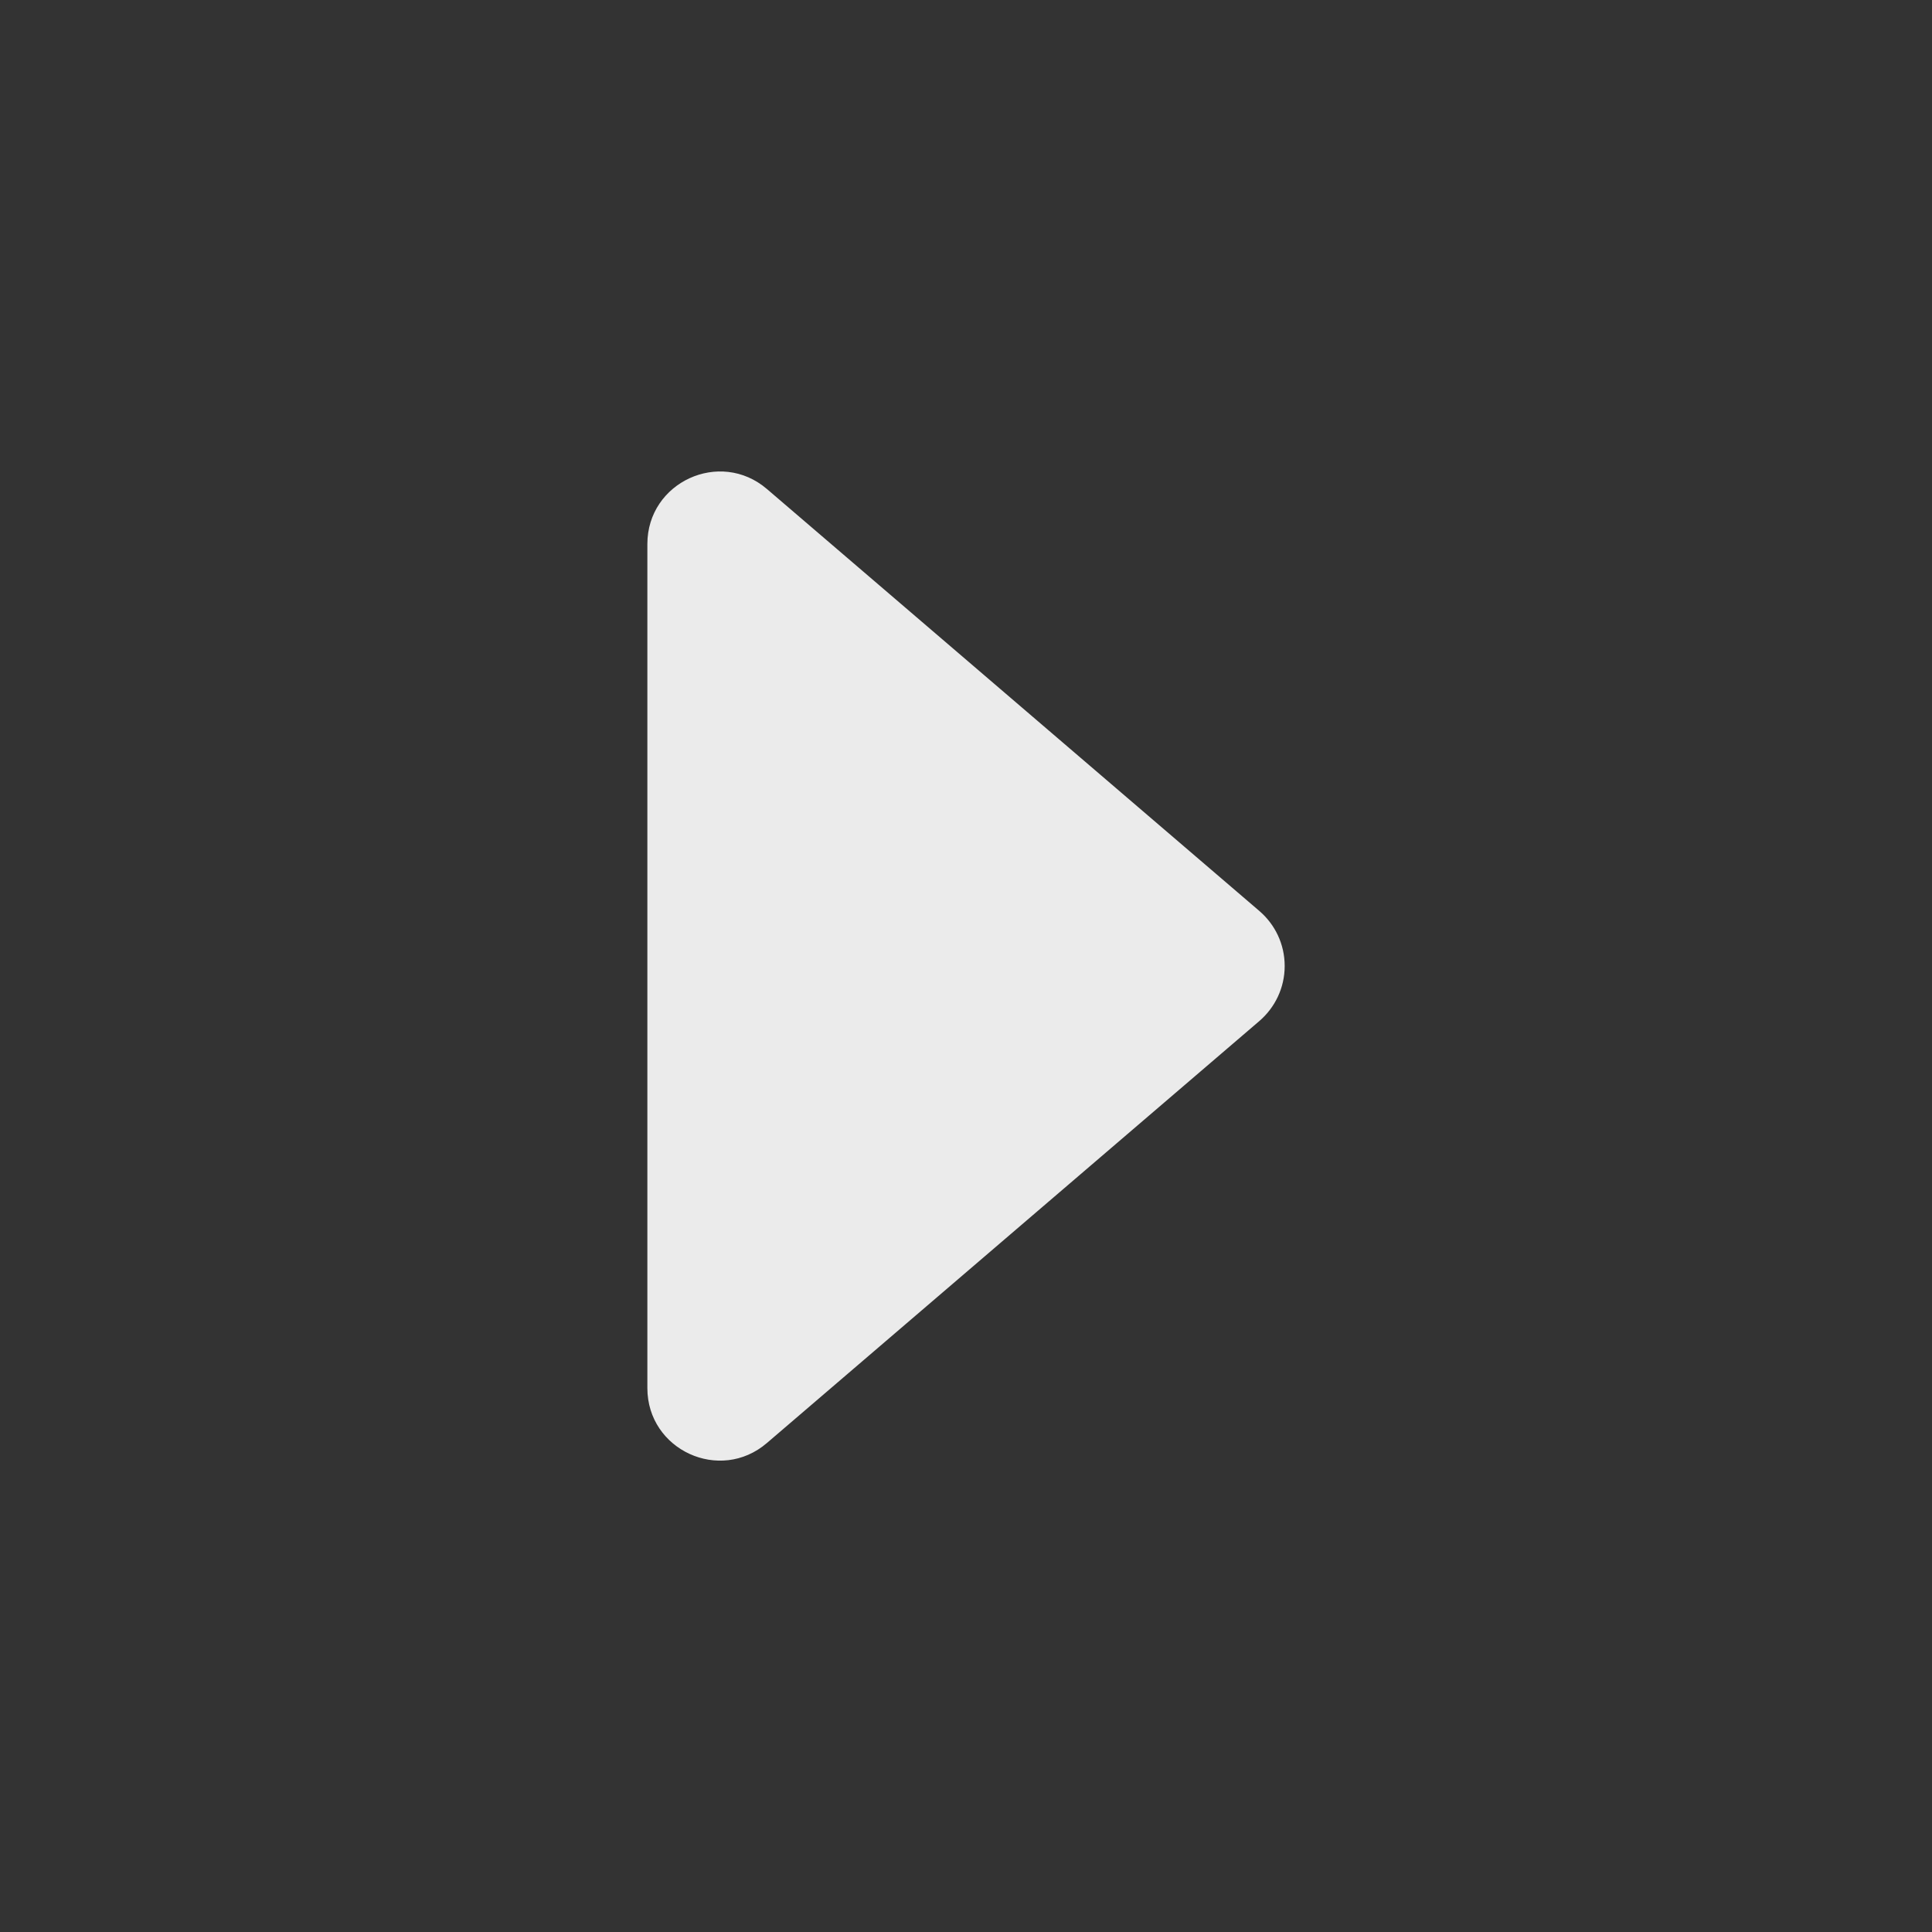 <!-- Generated by IcoMoon.io -->
<svg version="1.1" xmlns="http://www.w3.org/2000/svg" width="40" height="40" viewBox="0 0 40 40">
<rect x="0" y="0" width="40" height="40" fill="#333333" stroke="none"/>
<title>io-caret-forward</title>
<path fill="#ebebeb" d="M15.879 29.875l10.195-8.736c0.321-0.277 0.524-0.684 0.524-1.139s-0.202-0.862-0.522-1.137l-0.002-0.002-10.195-8.736c-0.973-0.834-2.476-0.142-2.476 1.139v17.475c0 1.281 1.503 1.973 2.476 1.136z"></path>
</svg>
